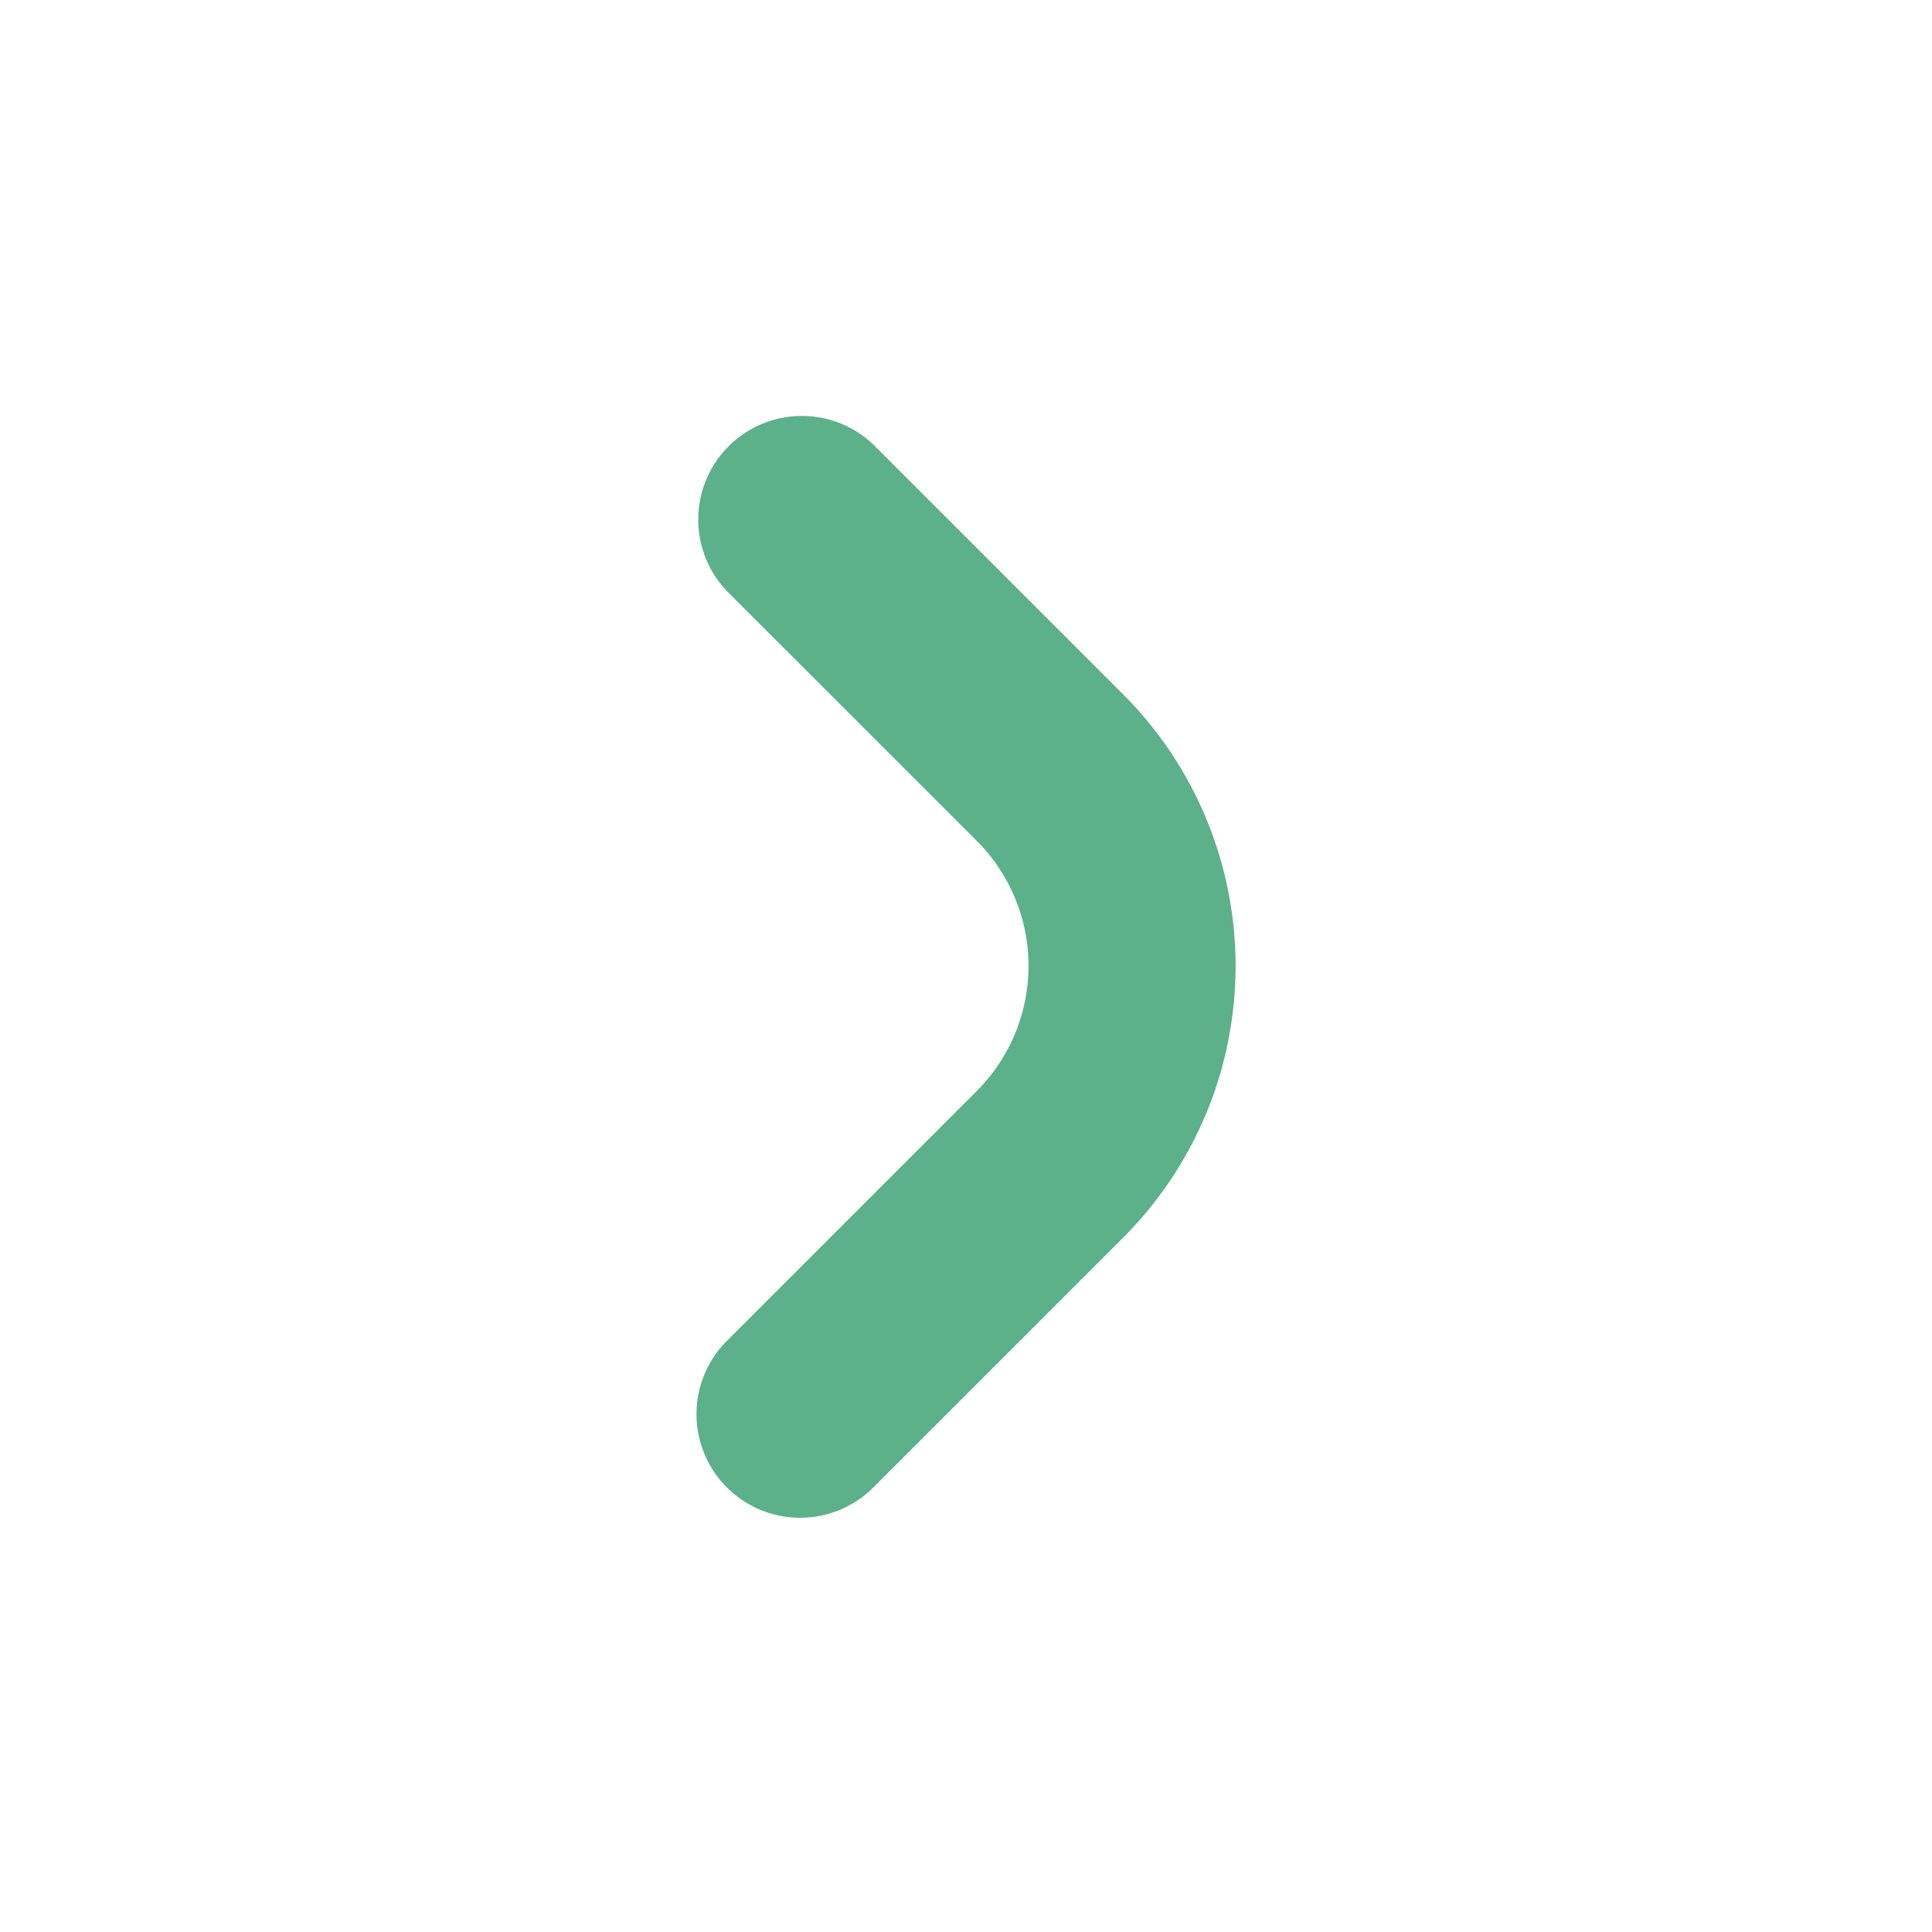 <svg xmlns="http://www.w3.org/2000/svg" xmlns:xlink="http://www.w3.org/1999/xlink" width="108.163" height="108.163" viewBox="0 0 108.163 108.163">
  <defs>
    <filter id="Path_73" x="0" y="0" width="108.163" height="108.163" filterUnits="userSpaceOnUse">
      <feOffset input="SourceAlpha"/>
      <feGaussianBlur stdDeviation="3" result="blur"/>
      <feFlood flood-opacity="0.302"/>
      <feComposite operator="in" in2="blur"/>
      <feComposite in="SourceGraphic"/>
    </filter>
  </defs>
  <g id="play_big_btn" transform="translate(9 9)">
    <g transform="matrix(1, 0, 0, 1, -9, -9)" filter="url(#Path_73)">
      <path id="Path_73-2" data-name="Path 73" d="M90.163,45.081A45.081,45.081,0,1,1,45.081,0,45.081,45.081,0,0,1,90.163,45.081" transform="translate(9 9)" fill="#fff"/>
    </g>
    <path id="Path_74" data-name="Path 74" d="M115.8,105.928a5.8,5.8,0,0,1-4.1-9.9l13.995-13.995a9.911,9.911,0,0,0,0-14L111.7,54.043a5.8,5.8,0,0,1,8.2-8.2l13.995,13.995a21.519,21.519,0,0,1,0,30.4L119.9,104.23A5.779,5.779,0,0,1,115.8,105.928Z" transform="translate(-80.008 -29.956)" fill="#5cb08a"/>
  </g>
</svg>
